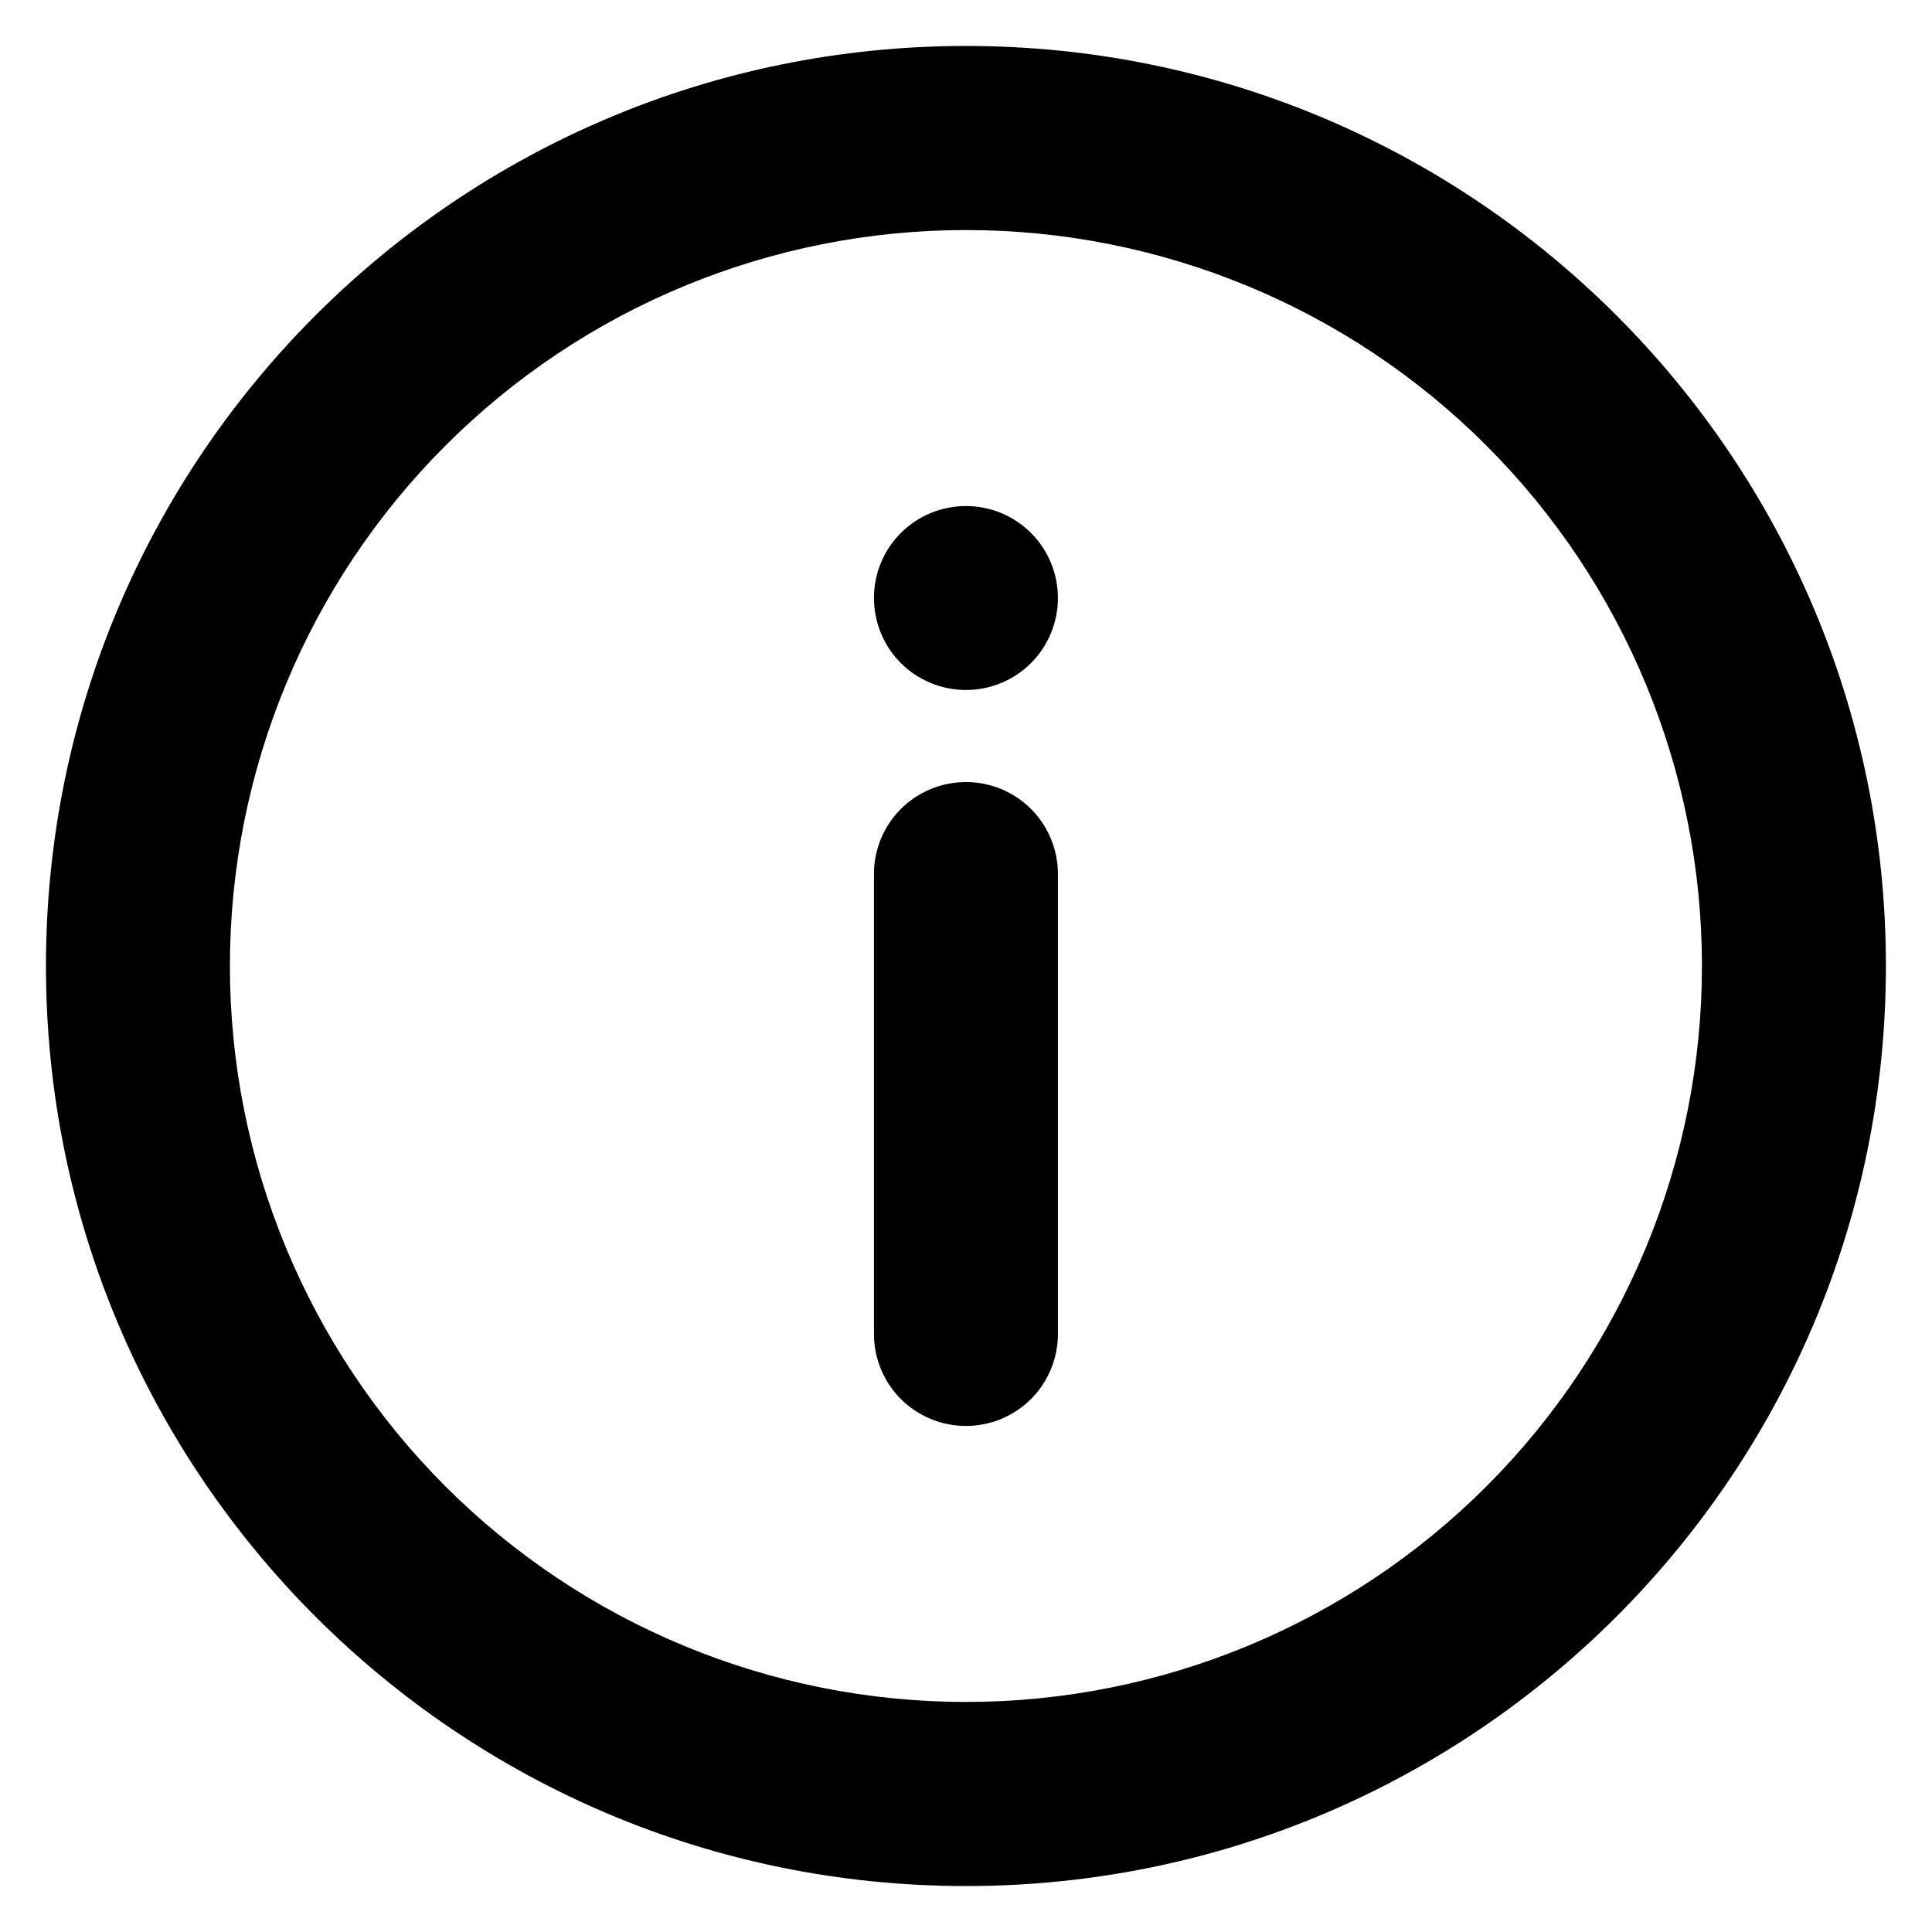 <svg width="14" height="14" viewBox="0 0 14 14" fill="none"
    xmlns="http://www.w3.org/2000/svg">
    <path d="M7 13.667C3.318 13.667 0.333 10.682 0.333 7C0.333 3.318 3.318 0.333 7 0.333C10.682 0.333 13.666 3.318 13.666 7C13.666 10.682 10.682 13.667 7 13.667ZM7 12.333C8.414 12.333 9.771 11.771 10.771 10.771C11.771 9.771 12.333 8.414 12.333 7C12.333 5.585 11.771 4.229 10.771 3.229C9.771 2.228 8.414 1.667 7 1.667C5.585 1.667 4.229 2.228 3.228 3.229C2.228 4.229 1.666 5.585 1.666 7C1.666 8.414 2.228 9.771 3.228 10.771C4.229 11.771 5.585 12.333 7 12.333ZM7 5.667C7.176 5.667 7.346 5.737 7.471 5.862C7.596 5.987 7.666 6.156 7.666 6.333V9.667C7.666 9.843 7.596 10.013 7.471 10.138C7.346 10.263 7.176 10.333 7 10.333C6.823 10.333 6.653 10.263 6.528 10.138C6.403 10.013 6.333 9.843 6.333 9.667V6.333C6.333 6.156 6.403 5.987 6.528 5.862C6.653 5.737 6.823 5.667 7 5.667ZM7 5C6.823 5 6.653 4.93 6.528 4.805C6.403 4.68 6.333 4.51 6.333 4.333C6.333 4.156 6.403 3.987 6.528 3.862C6.653 3.737 6.823 3.667 7 3.667C7.176 3.667 7.346 3.737 7.471 3.862C7.596 3.987 7.666 4.156 7.666 4.333C7.666 4.51 7.596 4.68 7.471 4.805C7.346 4.93 7.176 5 7 5Z" fill="currentColor"/>
</svg>
